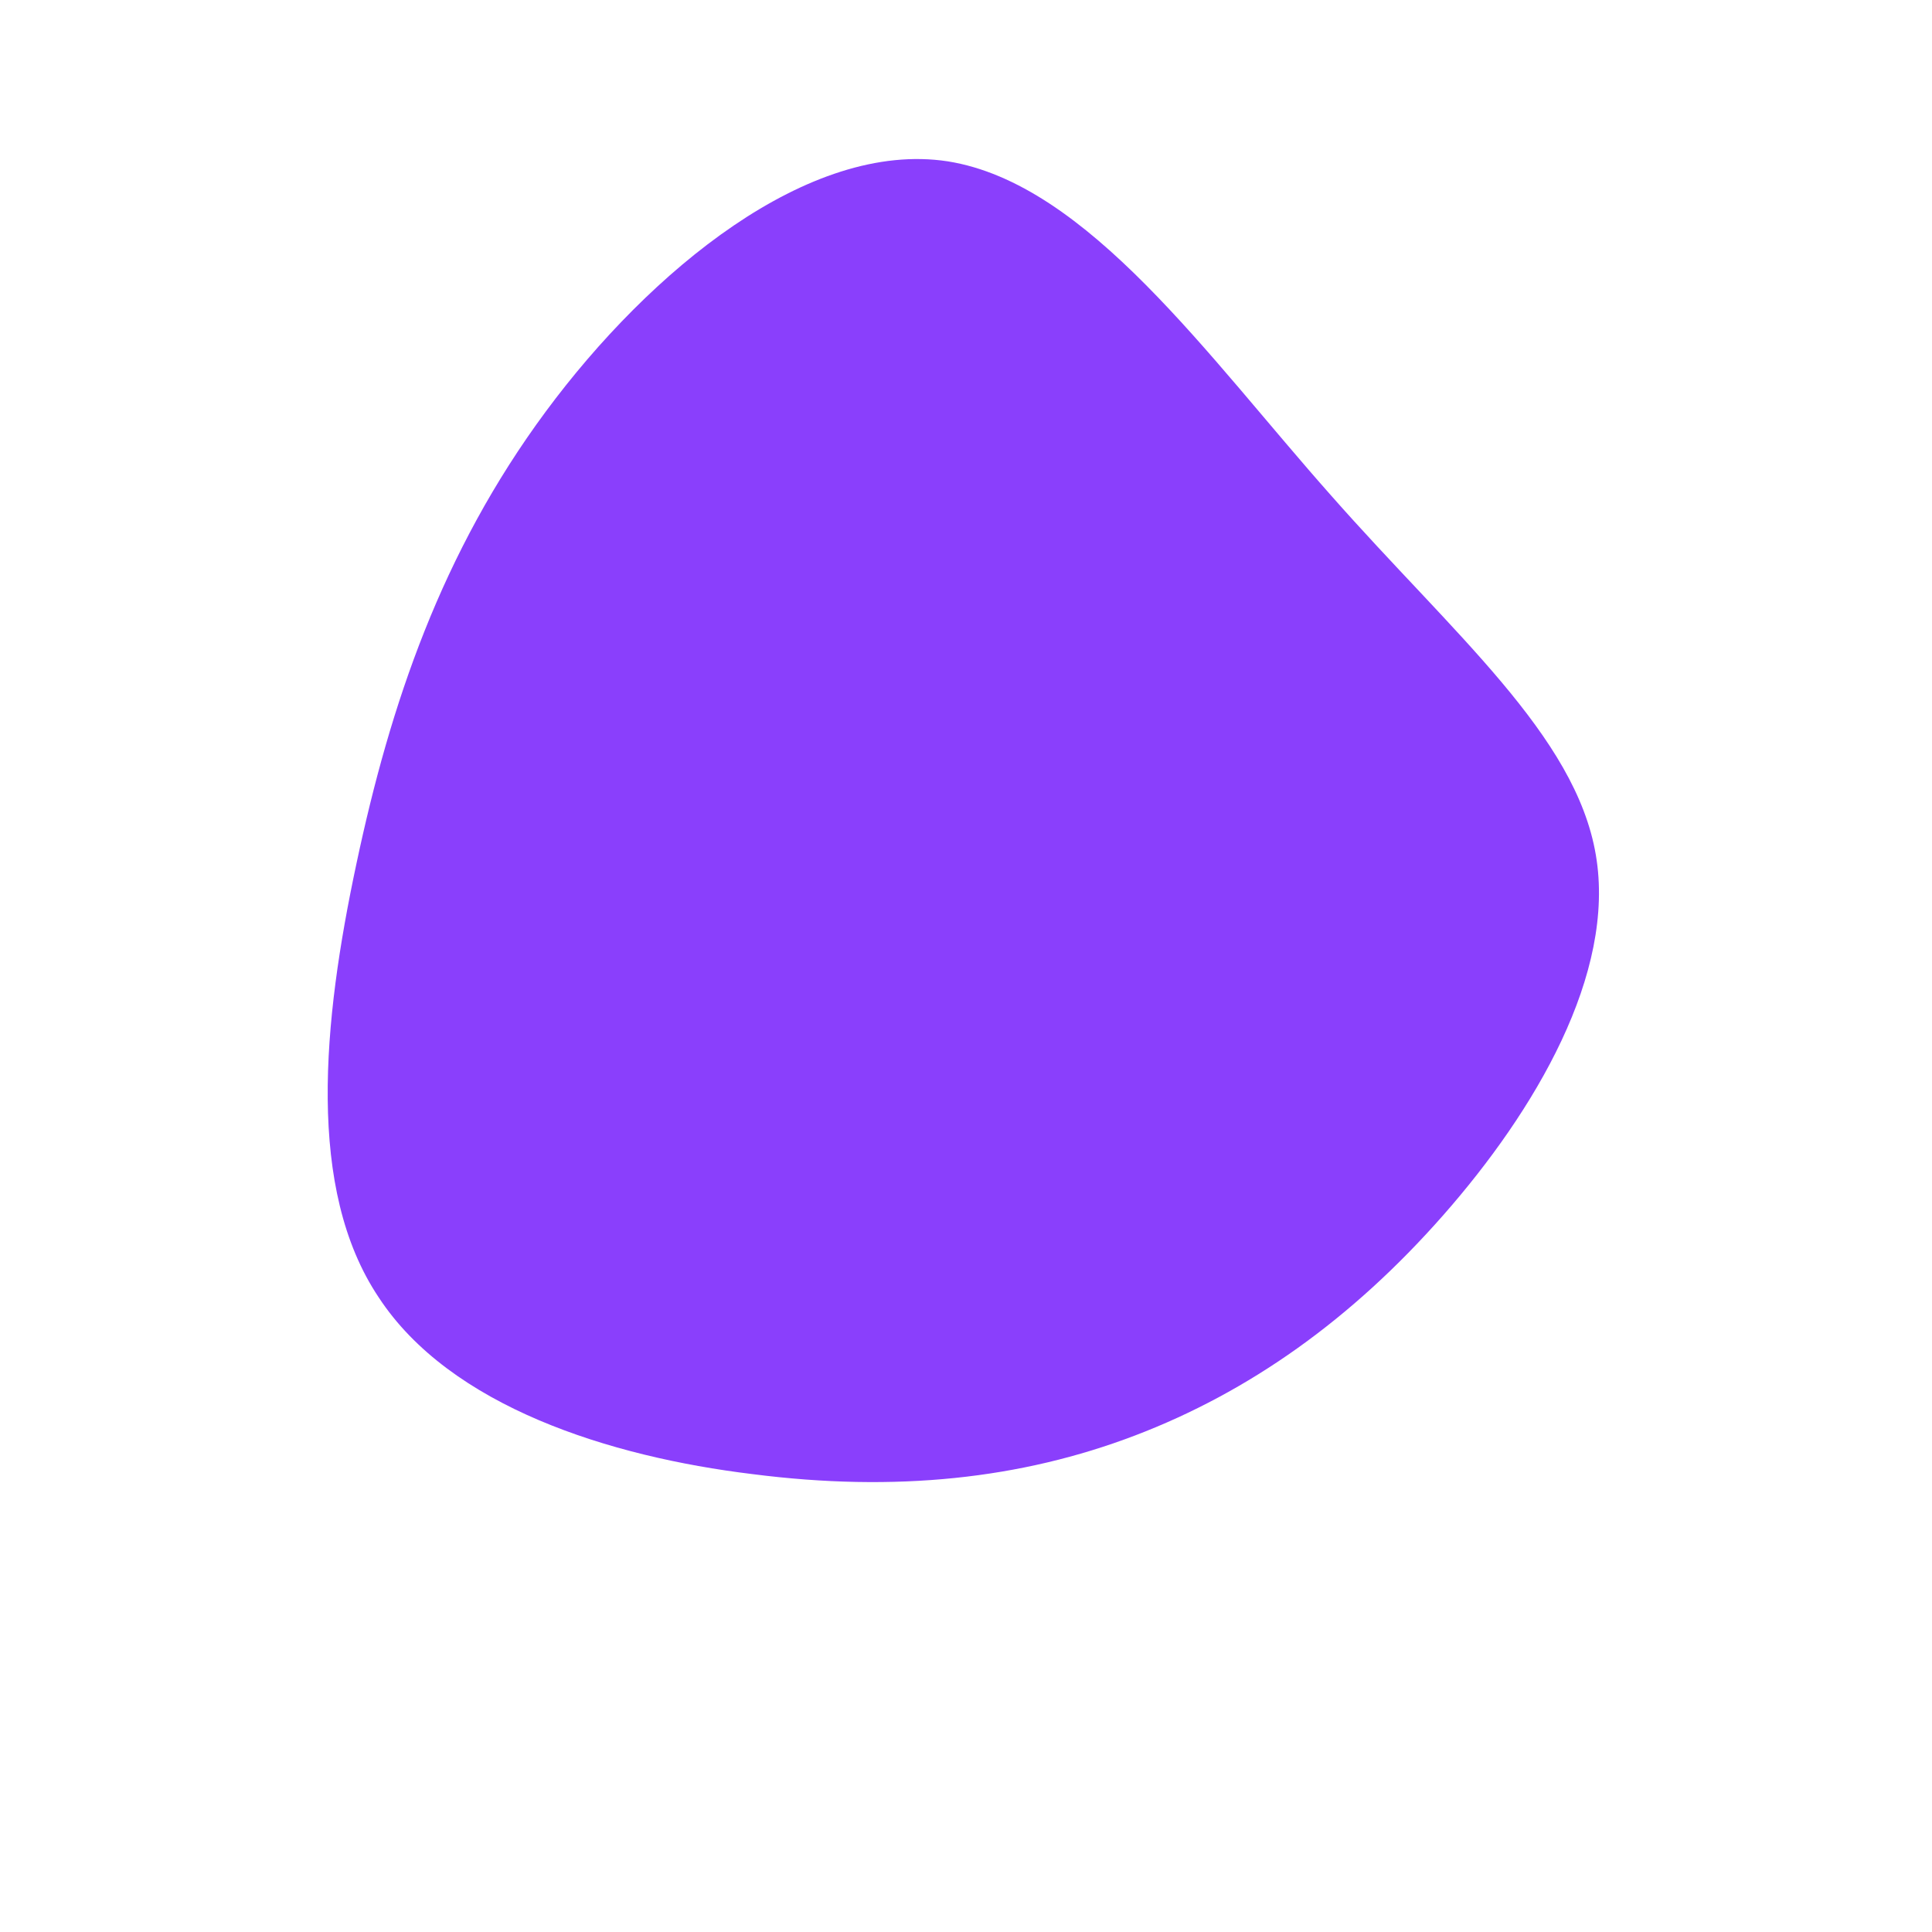 <?xml version="1.0" standalone="no"?>
<svg viewBox="0 0 200 200" xmlns="http://www.w3.org/2000/svg">
  <path fill="#8A3FFC" d="M37.8,-48.7C50.4,-34.4,63.1,-23.9,65.2,-11.5C67.3,0.8,58.9,15,49.4,25.8C39.9,36.6,29.3,44.1,17.5,48.6C5.7,53.1,-7.3,54.5,-22.1,52.6C-36.9,50.8,-53.4,45.6,-60.8,34.3C-68.3,23.1,-66.6,5.8,-63.1,-10.6C-59.6,-27.1,-54.3,-42.8,-43.5,-57.4C-32.7,-72,-16.3,-85.5,-1.9,-83.3C12.6,-81,25.1,-63,37.8,-48.7Z" transform="translate(100 100)" />
</svg>
